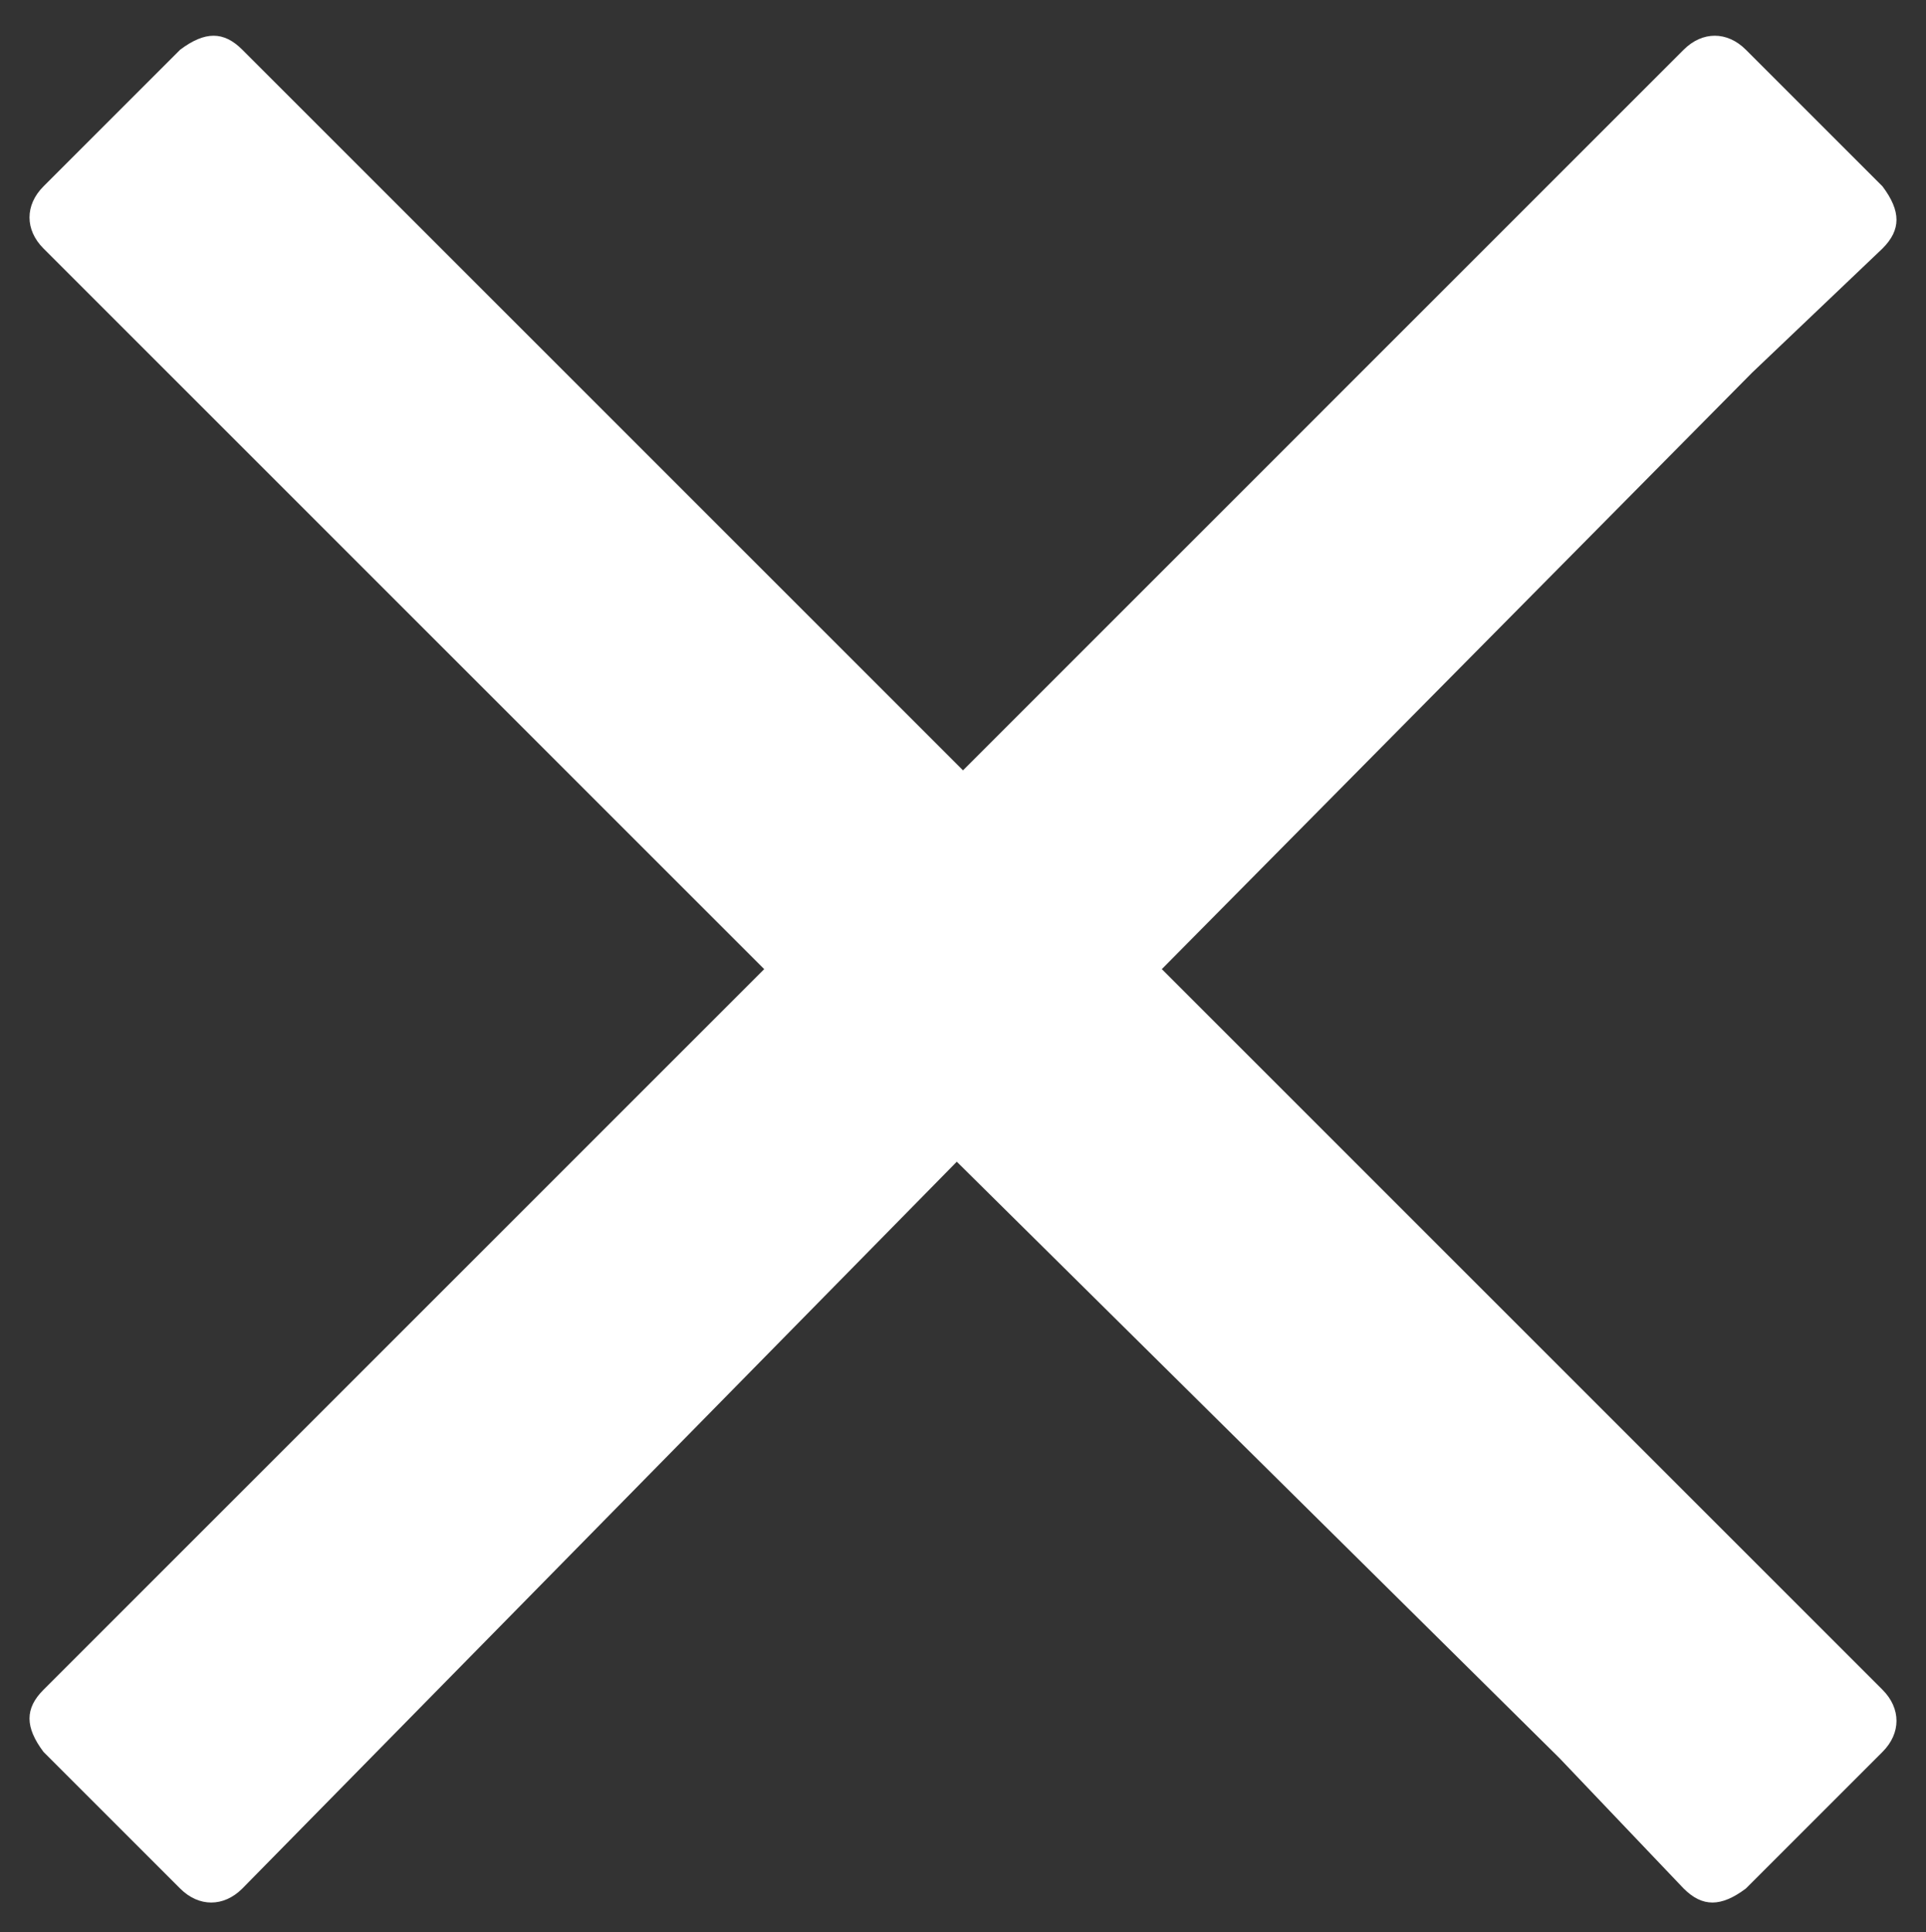 <?xml version="1.0" encoding="utf-8"?>
<!-- Generator: Adobe Illustrator 22.0.1, SVG Export Plug-In . SVG Version: 6.00 Build 0)  -->
<svg version="1.1" id="Layer_1" xmlns="http://www.w3.org/2000/svg" xmlns:xlink="http://www.w3.org/1999/xlink" x="0px" y="0px"
	 viewBox="0 0 31 31.1" style="enable-background:new 0 0 31 31.1;" xml:space="preserve">
<rect x="0" y="0" width="31" height="31.1" fill="#333333" stroke="none"/>
<style type="text/css">
	.st0{enable-background:new    ;}
	.st1{fill:#FFFFFF;}
</style>
<g class="st0">
	<path class="st1" d="M18.7,15.6l11.6,11.6c0.3,0.3,0.3,0.7,0,1l-2.2,2.2c-0.4,0.3-0.7,0.3-1,0l-2-2.1l-9.7-9.6L3.9,30.4
		c-0.3,0.3-0.7,0.3-1,0l-2.2-2.2c-0.3-0.4-0.3-0.7,0-1l11.6-11.6L0.7,4c-0.3-0.3-0.3-0.7,0-1l2.2-2.2c0.4-0.3,0.7-0.3,1,0l11.6,11.6
		L27.1,0.8c0.3-0.3,0.7-0.3,1,0l2.2,2.2c0.3,0.4,0.3,0.7,0,1l-2.1,2L18.7,15.6z"/>
</g>
</svg>
